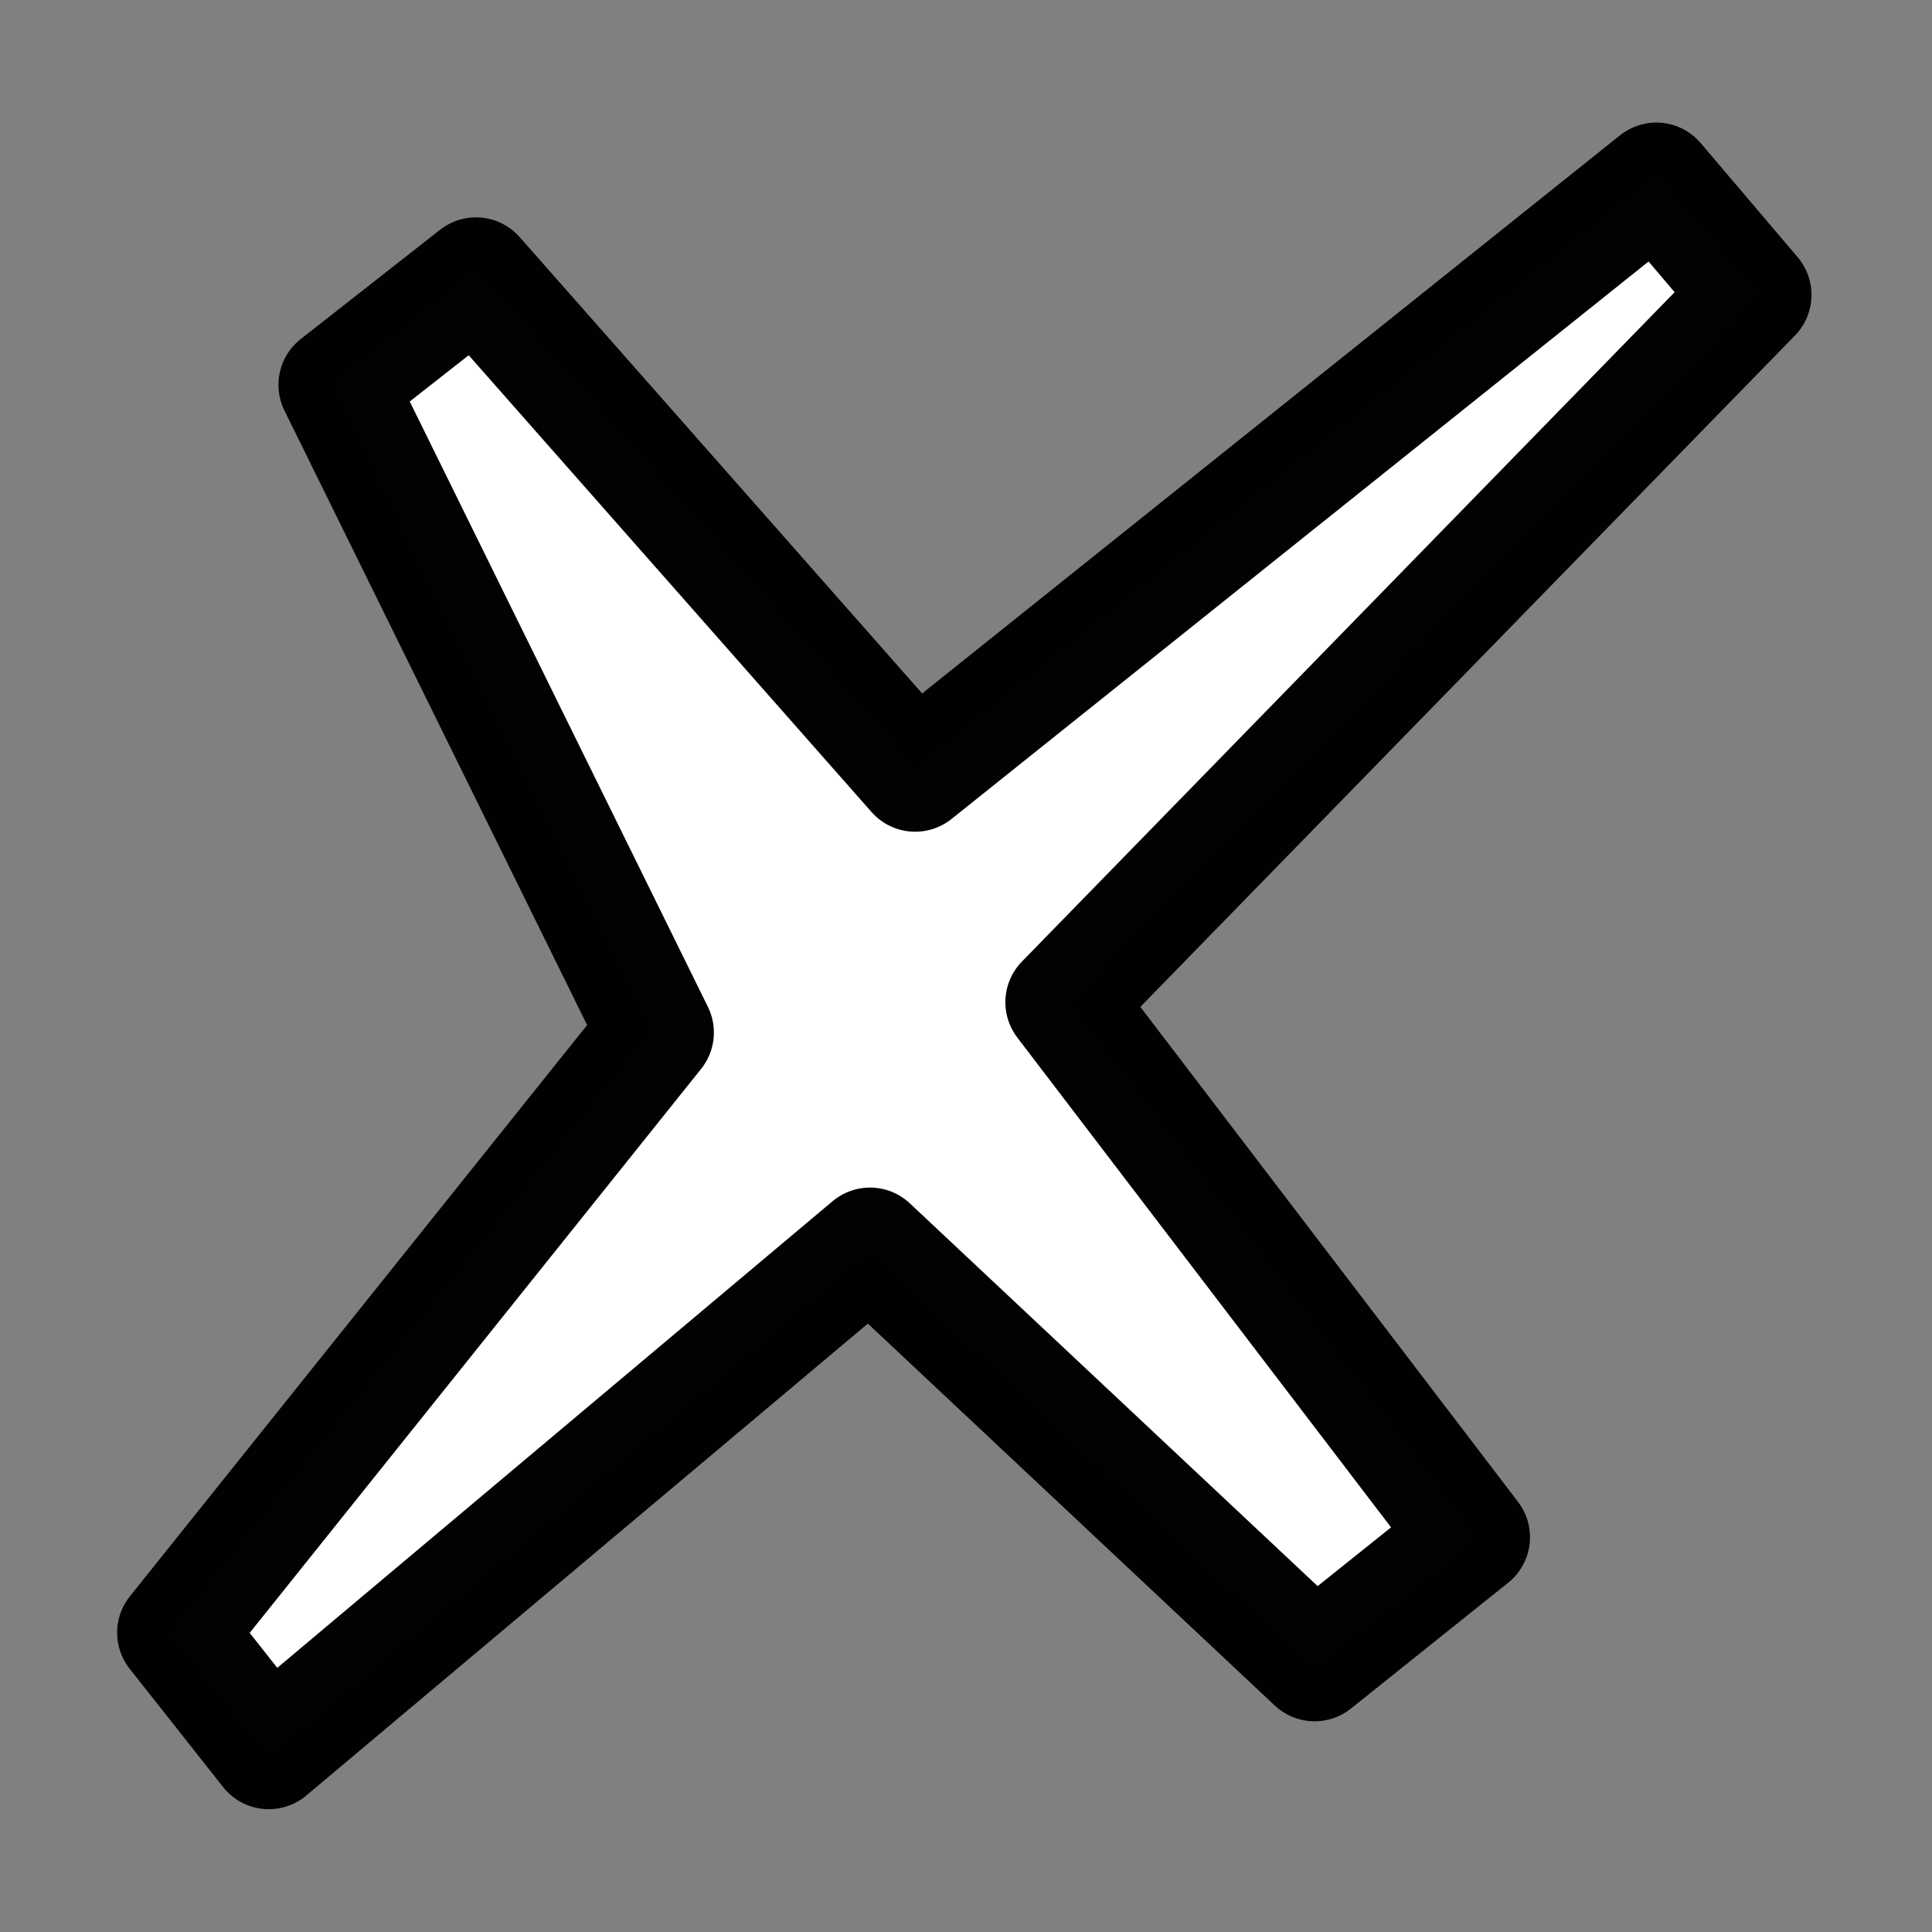 <?xml version="1.0" encoding="UTF-8" standalone="no"?>
<!-- Created with Inkscape (http://www.inkscape.org/) -->

<svg
   xmlns:dc="http://purl.org/dc/elements/1.1/"
   xmlns:cc="http://creativecommons.org/ns#"
   xmlns:rdf="http://www.w3.org/1999/02/22-rdf-syntax-ns#"
   xmlns:svg="http://www.w3.org/2000/svg"
   xmlns="http://www.w3.org/2000/svg"
   xmlns:sodipodi="http://sodipodi.sourceforge.net/DTD/sodipodi-0.dtd"
   xmlns:inkscape="http://www.inkscape.org/namespaces/inkscape"
   width="16px"
   height="16px"
   id="svg2985"
   version="1.1"
   inkscape:version="0.48.2 r9819"
   sodipodi:docname="cross_red_amall.svg"
   inkscape:export-filename="completion-auto-fail.png icon.png"
   inkscape:export-xdpi="90"
   inkscape:export-ydpi="90">
  <rect width="100%" height="100%" fill="#808080" stroke="none"/>
  <defs
     id="defs2987" />
  <sodipodi:namedview
     id="base"
     pagecolor="#ffffff"
     bordercolor="#666666"
     borderopacity="1.0"
     inkscape:pageopacity="0.0"
     inkscape:pageshadow="2"
     inkscape:zoom="47.9375"
     inkscape:cx="10.180264"
     inkscape:cy="8"
     inkscape:current-layer="layer1"
     showgrid="true"
     inkscape:grid-bbox="true"
     inkscape:document-units="px"
     inkscape:snap-global="false"
     inkscape:window-width="1572"
     inkscape:window-height="474"
     inkscape:window-x="333"
     inkscape:window-y="0"
     inkscape:window-maximized="0">
    <inkscape:grid
       type="xygrid"
       id="grid2993" />
  </sodipodi:namedview>
  <g
     id="layer1"
     inkscape:label="Layer 1"
     inkscape:groupmode="layer">
    <path
       style="fill:#ffffff;fill-opacity:1;stroke:#000000;stroke-width:0.964;stroke-linecap:round;stroke-linejoin:round;stroke-miterlimit:4;stroke-opacity:0.992;stroke-dasharray:none"
       d="M 2.788,3.187 3.942,2.282 7.579,6.406 13.717,1.497 14.52,2.442 8.808,8.3 12.189,12.731 10.887,13.773 7.205,10.317 2.226,14.501 1.452,13.521 5.43,8.551 z"
       id="rect3763"
       inkscape:connector-curvature="0"
       sodipodi:nodetypes="ccccccccccccc" />
  </g>
</svg>
